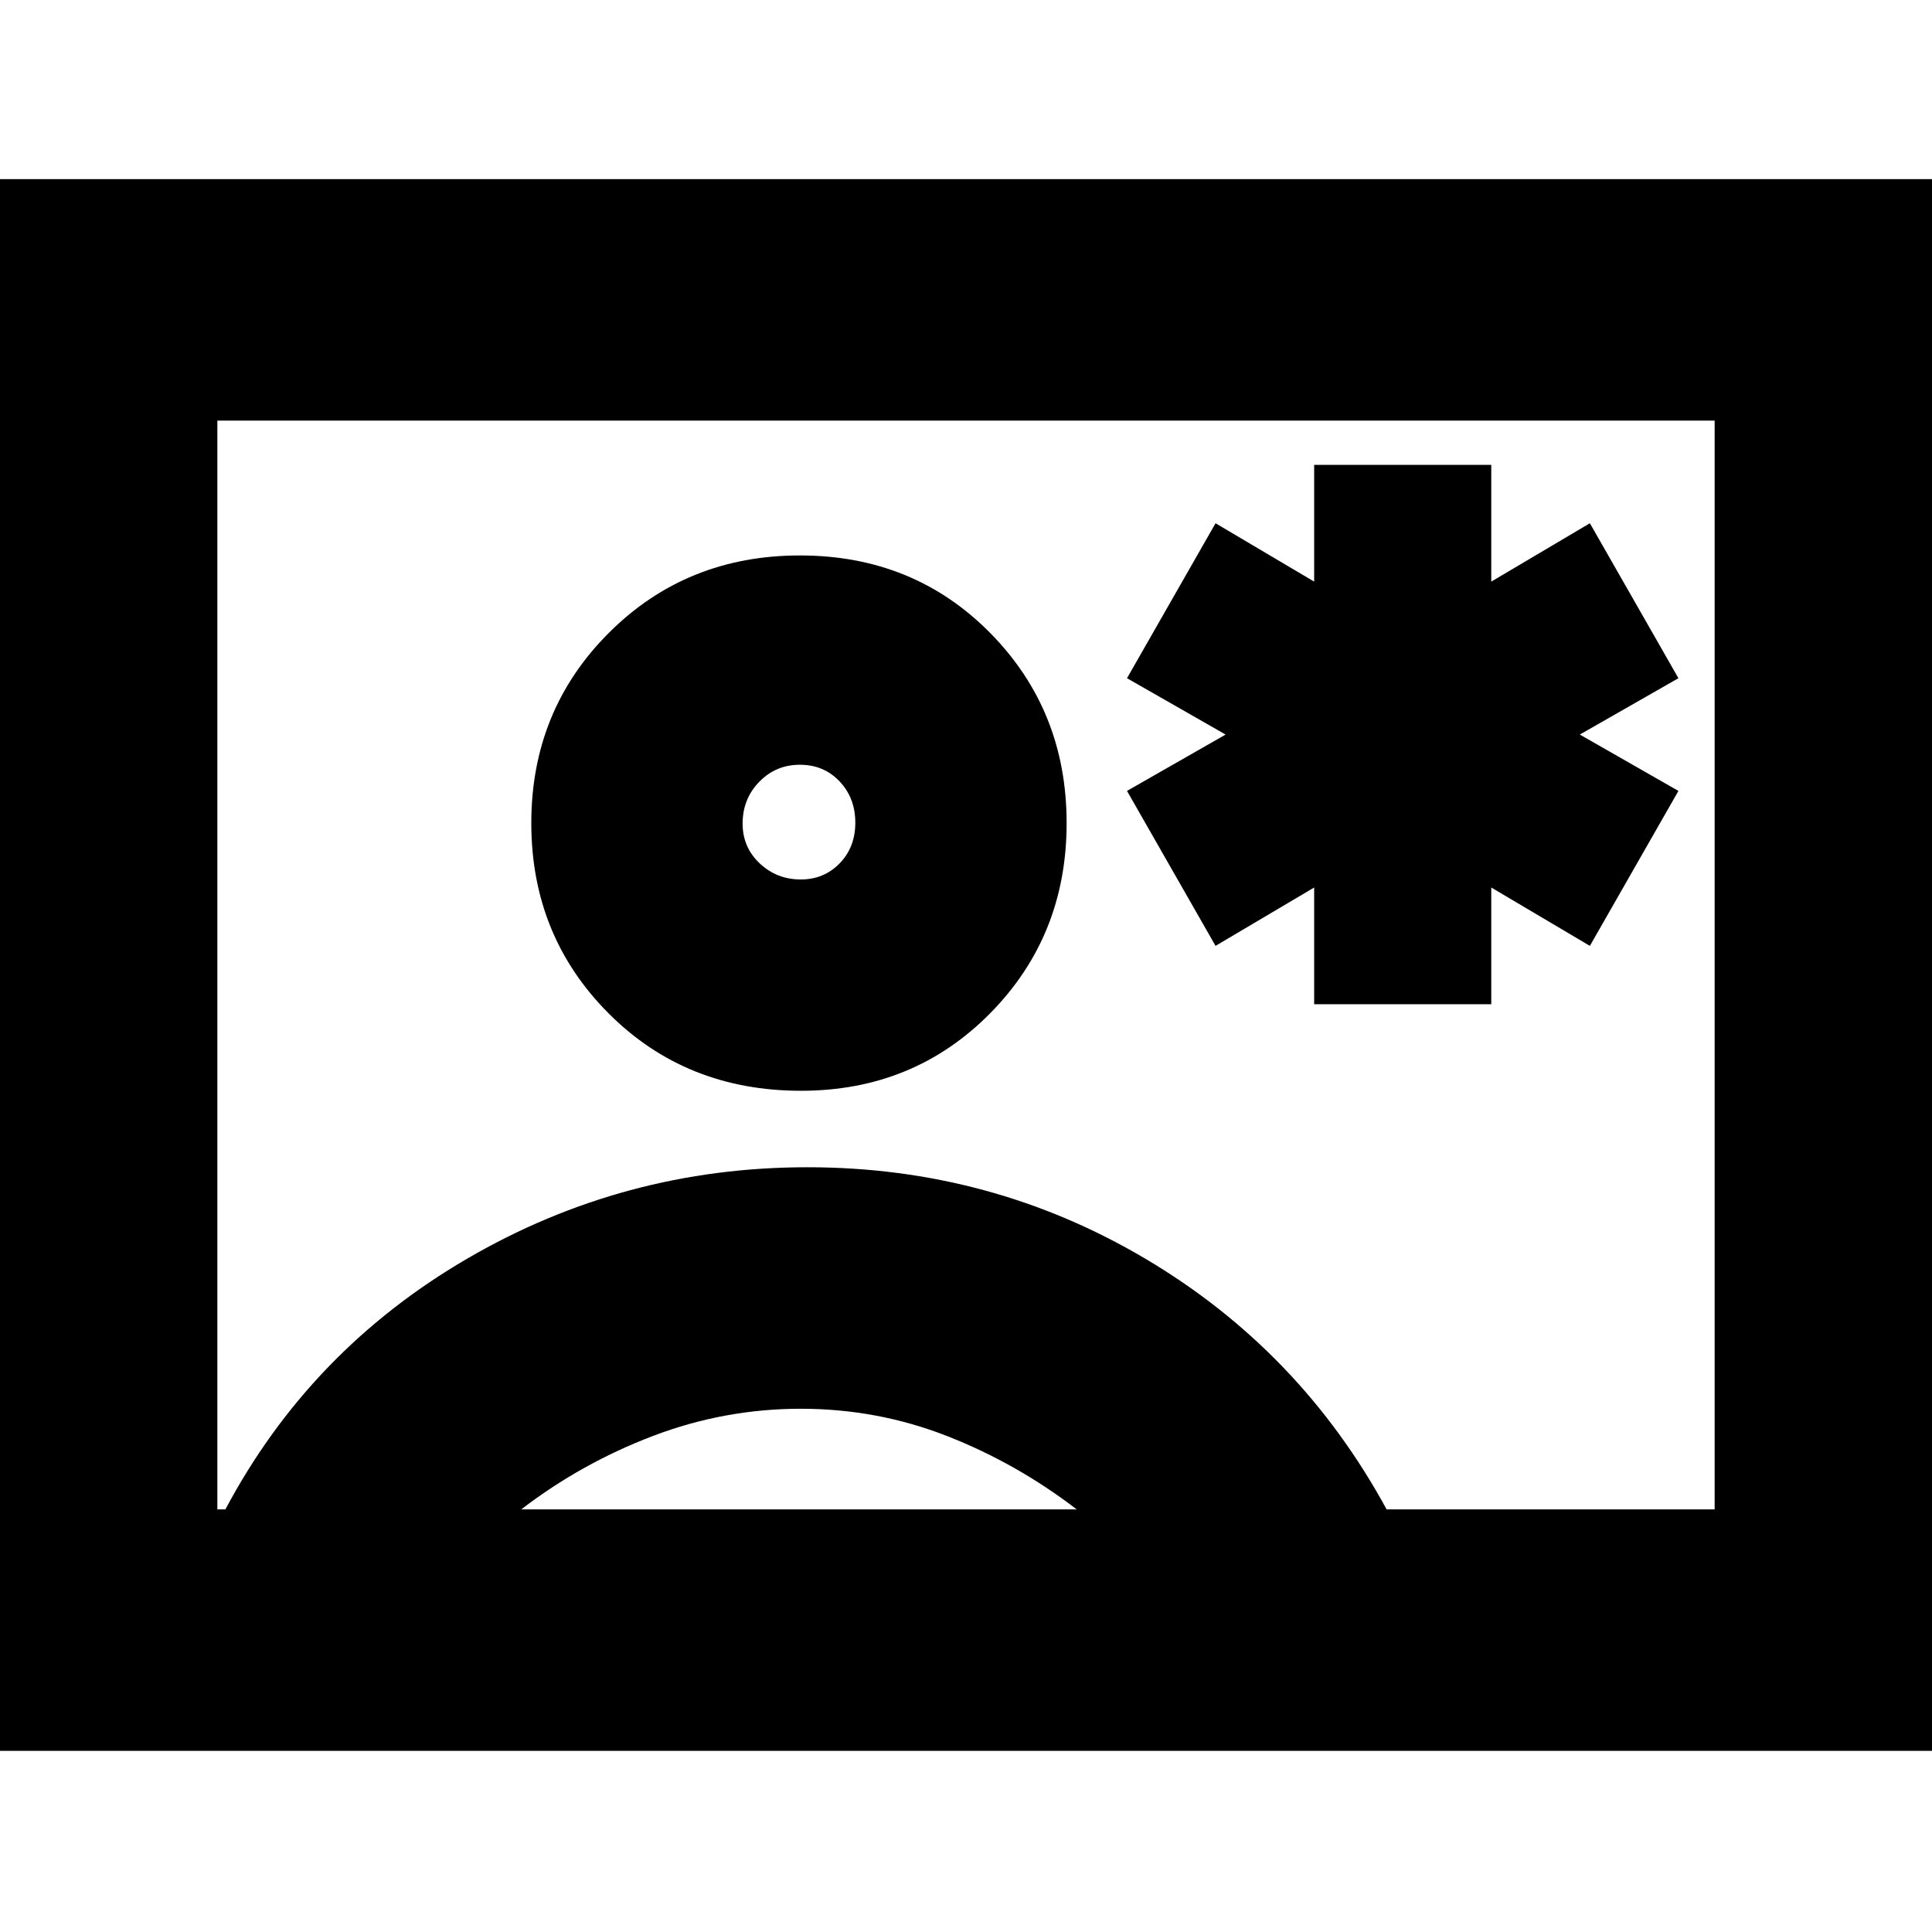 <svg xmlns="http://www.w3.org/2000/svg" height="24" viewBox="0 -960 960 960" width="24"><path d="M-13-90v-781h986v781H-13Zm702-120h163v-541H108v541h4q42-79 120-124.5T401.21-380q91.2 0 168 45.5Q646-289 689-210ZM398-418q56 0 94-38.5t38-94.5q0-56-38-94.5T397.5-684q-56.5 0-95 38.5T264-551q0 56 38.38 94.5Q340.75-418 398-418ZM259-210h276q-30-23-64.58-36.5-34.57-13.5-72.5-13.5-37.92 0-73.42 13.5T259-210Zm138.91-313q-11.93 0-20.42-7.99-8.49-7.99-8.49-19.8 0-12.24 8.25-20.72 8.26-8.49 20.19-8.49 11.93 0 19.74 8.27 7.82 8.27 7.82 20.5T417.21-531q-7.79 8-19.3 8ZM480-480Zm173 19h88v-58l49 29 44-77-49-28 49-28-44-77-49 29v-58h-88v58l-49-29-44 77 49 28-49 28 44 77 49-29v58Z"/></svg>